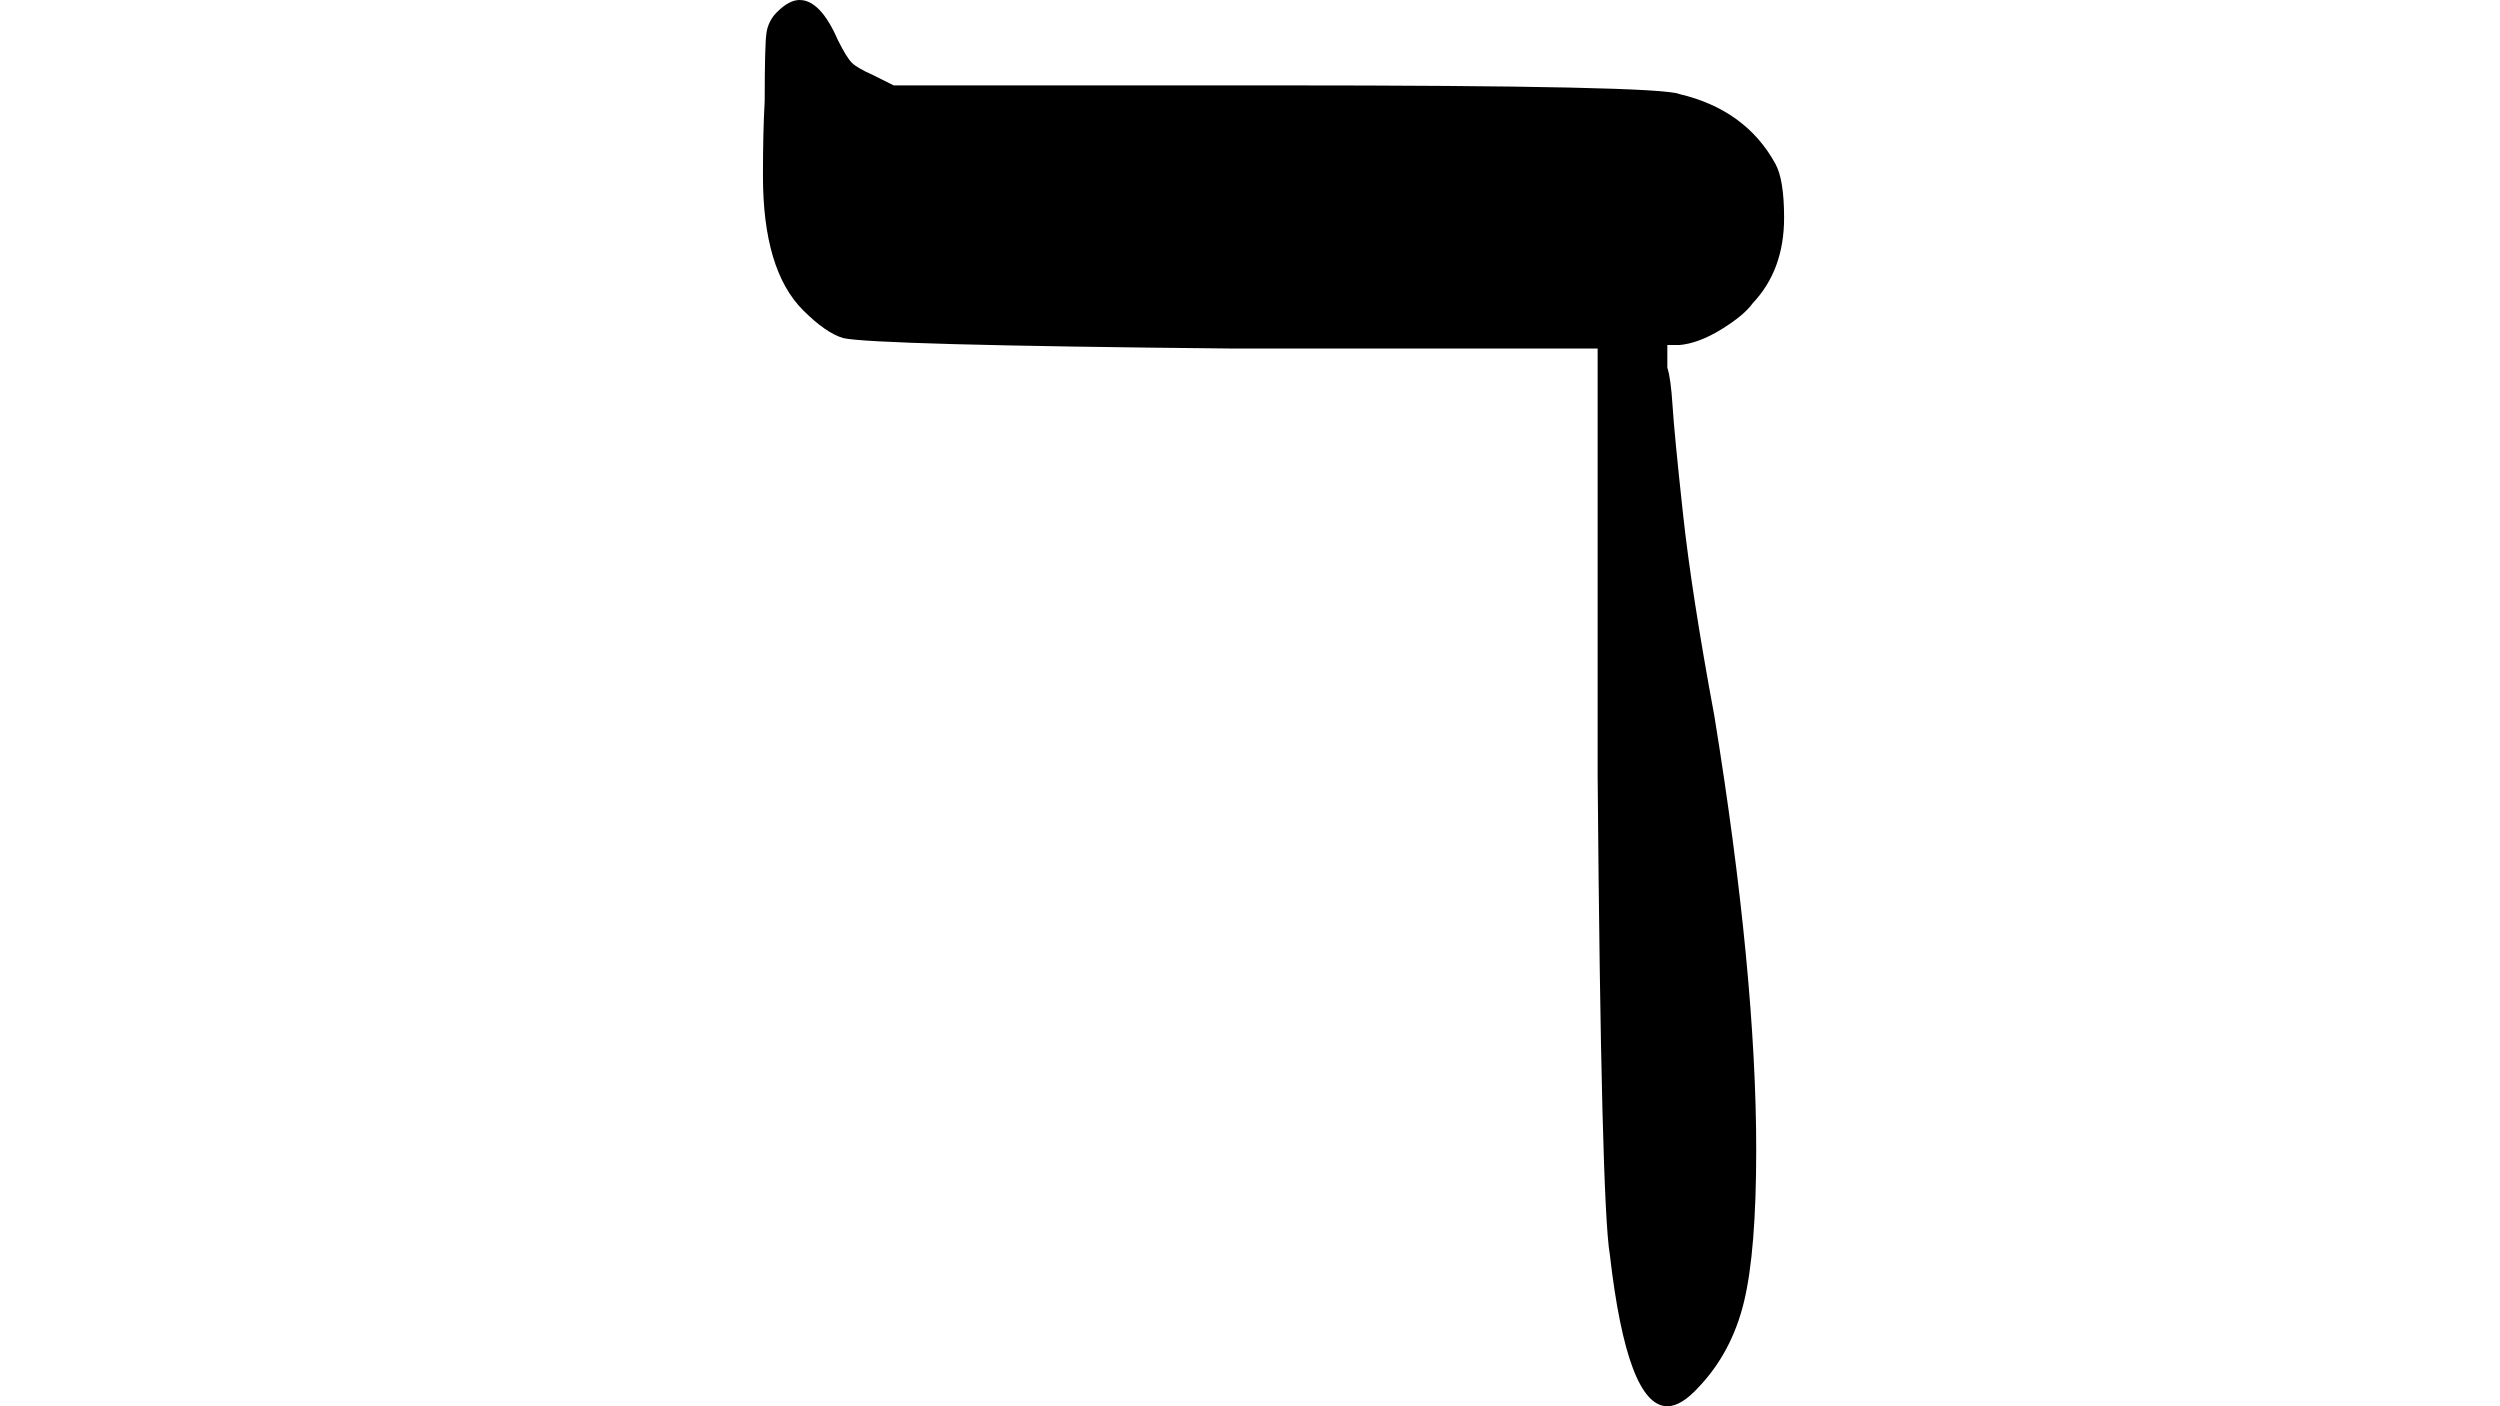 <?xml version="1.0" encoding="UTF-8" standalone="no" ?>
<svg xmlns="http://www.w3.org/2000/svg" width="1920px" height="1080px" viewBox="0 -764 667 807"
     xmlns:xlink="http://www.w3.org/1999/xlink" aria-hidden="true" style="">
    <defs>
        <path id="MJX-74-TEX-I-2138"
              d="M62 757Q69 764 75 764Q87 764 97 741Q102 731 105 728T117 721L129 715H349Q569 715 580 710Q618 701 635 670Q640 661 640 639Q640 609 622 590Q617 583 604 575T580 566H573V553Q575 547 576 531T582 469T600 353Q624 205 624 104Q624 46 617 17T591 -32Q581 -43 573 -43Q550 -43 540 44Q535 73 533 319V564H322Q117 566 100 570Q90 573 77 586Q54 609 54 663Q54 689 55 706Q55 738 56 745T62 757Z"></path>
    </defs>
    <g stroke="currentColor" fill="currentColor" stroke-width="0" transform="matrix(1 0 0 -1 0 0)">
        <g data-mml-node="math">
            <g data-mml-node="mi">
                <use xlink:href="#MJX-74-TEX-I-2138"></use>
            </g>
        </g>
    </g>
</svg>
